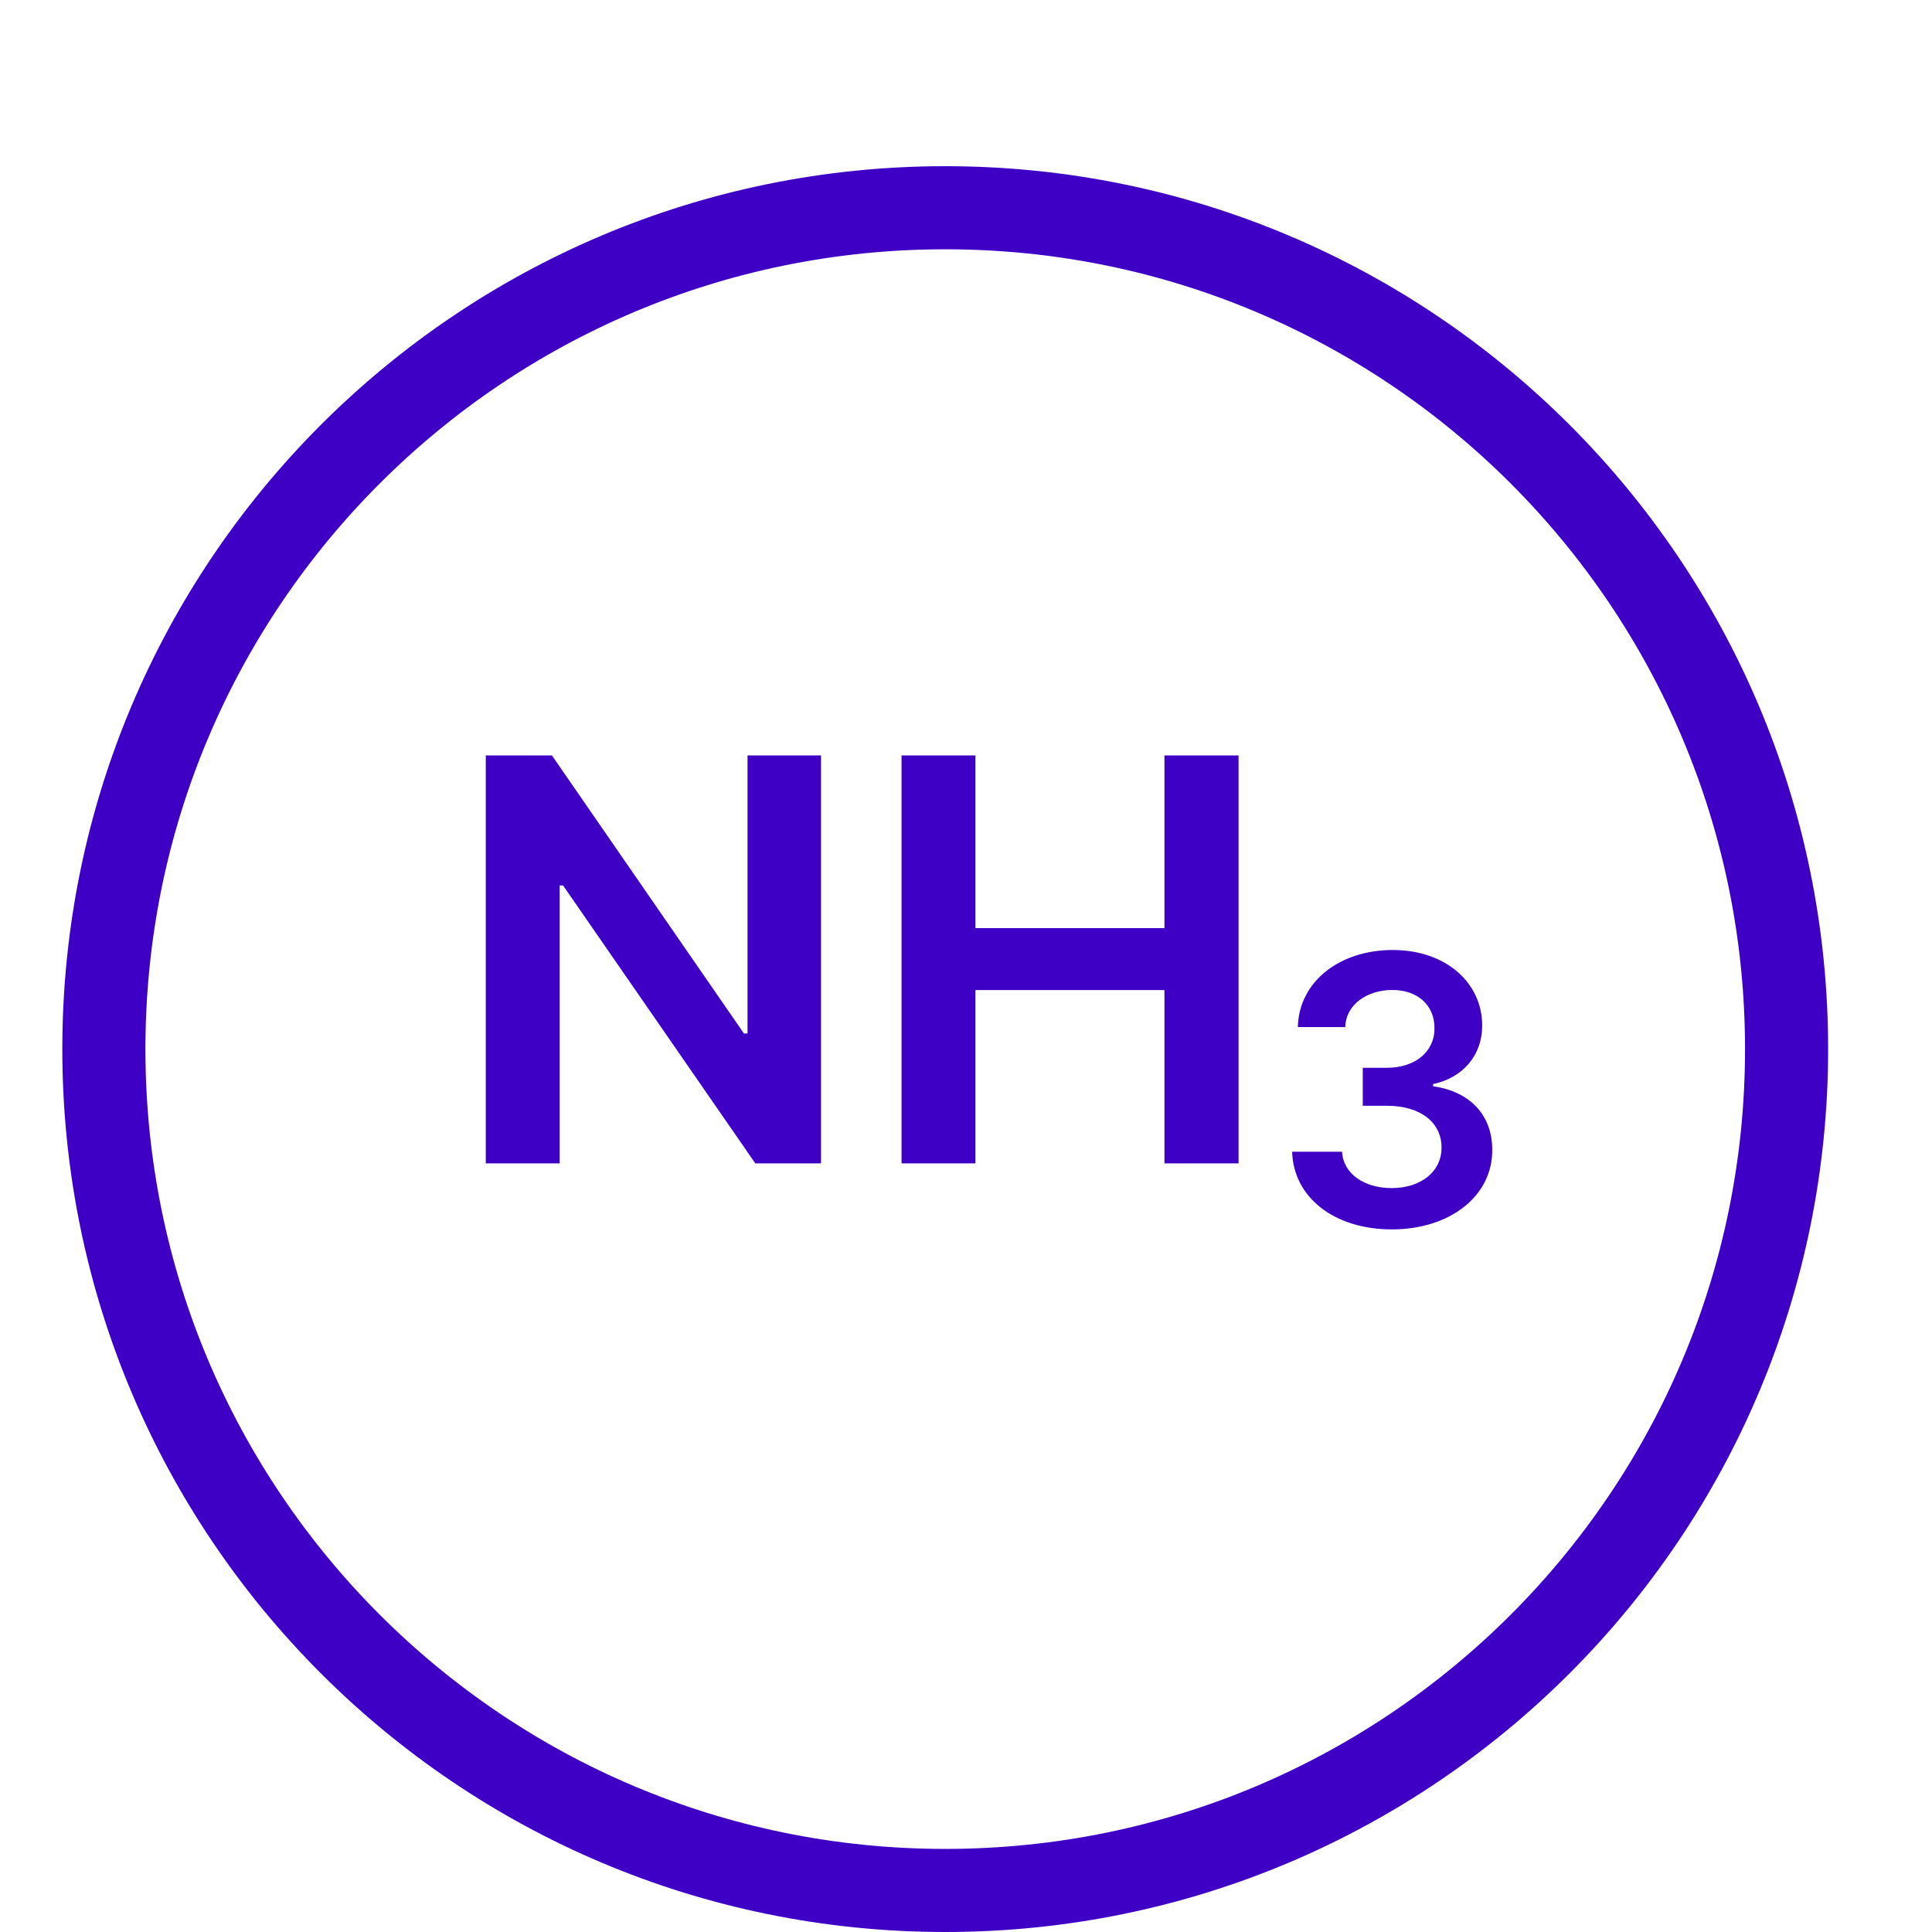 <svg width="93" height="93" viewBox="0 0 93 93" fill="none" xmlns="http://www.w3.org/2000/svg">
<g filter="url(#filter0_d_4860_341587)">
<path d="M85 46.5C85 67.763 67.763 85 46.5 85C25.237 85 8 67.763 8 46.5C8 25.237 25.237 8 46.5 8C67.763 8 85 25.237 85 46.5Z" fill="white"/>
<path d="M46.5 87C68.868 87 87 68.868 87 46.5C87 24.133 68.868 6 46.5 6C24.133 6 6 24.133 6 46.5C6 68.868 24.133 87 46.5 87Z" stroke="#3F00C6" stroke-width="4"/>
</g>
<path d="M39.521 36.364H35.983V49.749H35.811L26.568 36.364H23.384V56H26.942V42.625H27.105L36.357 56H39.521V36.364ZM43.397 56H46.954V47.658H56.053V56H59.62V36.364H56.053V44.676H46.954V36.364H43.397V56Z" fill="#3F00C6"/>
<path d="M66.999 59.179C69.799 59.179 71.838 57.575 71.832 55.363C71.838 53.727 70.815 52.55 68.981 52.288V52.186C70.4 51.879 71.352 50.825 71.346 49.354C71.352 47.36 69.652 45.73 67.038 45.73C64.493 45.73 62.525 47.245 62.474 49.438H64.756C64.794 48.338 65.817 47.654 67.025 47.654C68.246 47.654 69.057 48.396 69.051 49.495C69.057 50.639 68.111 51.4 66.756 51.4H65.599V53.228H66.756C68.412 53.228 69.396 54.059 69.39 55.242C69.396 56.398 68.393 57.191 66.993 57.191C65.676 57.191 64.66 56.507 64.602 55.44H62.199C62.263 57.651 64.238 59.179 66.999 59.179Z" fill="#3F00C6"/>
<defs>
<filter id="filter0_d_4860_341587" x="3" y="4" width="86" height="89" filterUnits="userSpaceOnUse" color-interpolation-filters="sRGB">
<feFlood flood-opacity="0" result="BackgroundImageFix"/>
<feColorMatrix in="SourceAlpha" type="matrix" values="0 0 0 0 0 0 0 0 0 0 0 0 0 0 0 0 0 0 127 0" result="hardAlpha"/>
<feOffset dx="-1" dy="4"/>
<feComposite in2="hardAlpha" operator="out"/>
<feColorMatrix type="matrix" values="0 0 0 0 0 0 0 0 0 0 0 0 0 0 0 0 0 0 0.1 0"/>
<feBlend mode="normal" in2="BackgroundImageFix" result="effect1_dropShadow_4860_341587"/>
<feBlend mode="normal" in="SourceGraphic" in2="effect1_dropShadow_4860_341587" result="shape"/>
</filter>
</defs>
</svg>

